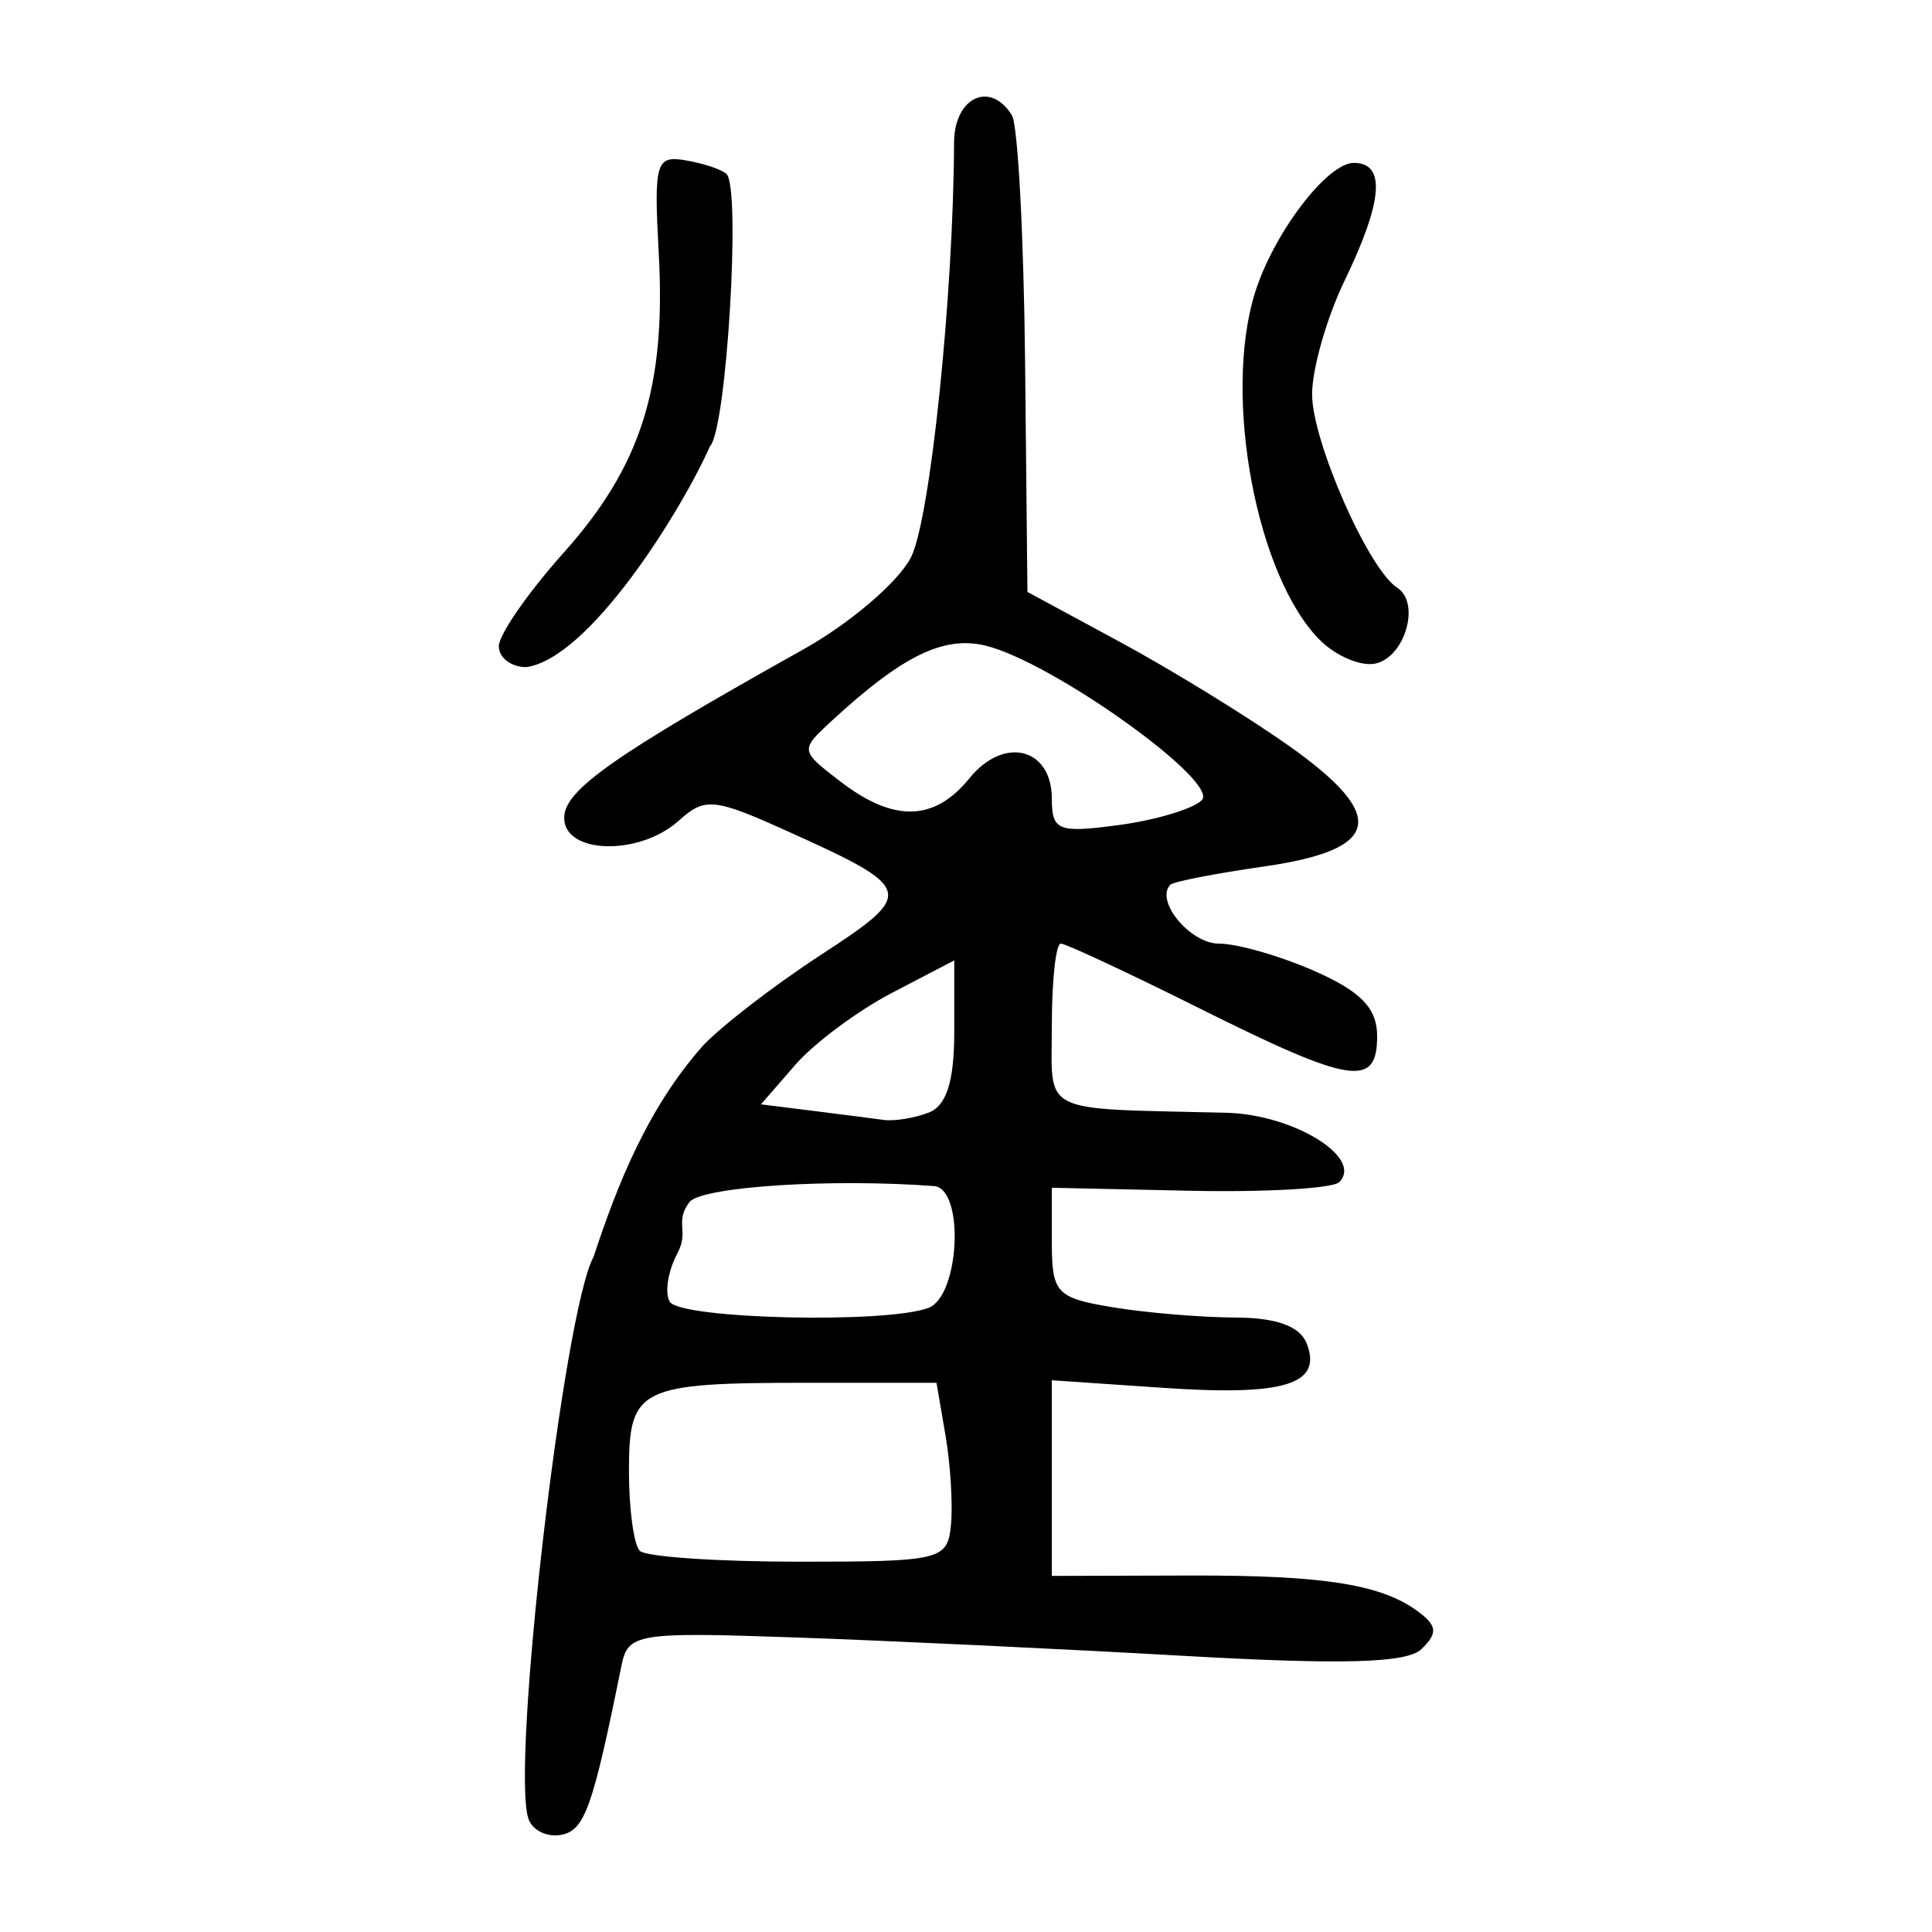 <?xml version="1.0" encoding="UTF-8" standalone="no"?>
<!-- Created with Inkscape (http://www.inkscape.org/) -->

<svg
   xmlns:dc="http://purl.org/dc/elements/1.1/"
   xmlns:cc="http://creativecommons.org/ns#"
   xmlns:rdf="http://www.w3.org/1999/02/22-rdf-syntax-ns#"
   xmlns:svg="http://www.w3.org/2000/svg"
   xmlns="http://www.w3.org/2000/svg"
   xmlns:sodipodi="http://sodipodi.sourceforge.net/DTD/sodipodi-0.dtd"
   xmlns:inkscape="http://www.inkscape.org/namespaces/inkscape"
   width="300"
   height="300"
   viewBox="0 0 300 300"
   id="svg2"
   version="1.1"
   inkscape:version="0.91 r13725"
   sodipodi:docname="雀-seal.svg">
  <defs
     id="defs4">
    <clipPath
       clipPathUnits="userSpaceOnUse"
       id="clipPath4204">
      <rect
         style="fill:#0000ff;fill-rule:evenodd;stroke:#000000;stroke-width:1px;stroke-linecap:butt;stroke-linejoin:miter;stroke-opacity:1"
         id="rect4206"
         width="15.451"
         height="21.584"
         x="164.419"
         y="794.646" />
    </clipPath>
  </defs>
  <sodipodi:namedview
     id="base"
     pagecolor="#ffffff"
     bordercolor="#666666"
     borderopacity="1.0"
     inkscape:pageopacity="0.0"
     inkscape:pageshadow="2"
     inkscape:zoom="1.71"
     inkscape:cx="150"
     inkscape:cy="150"
     inkscape:document-units="px"
     inkscape:current-layer="layer1"
     showgrid="false"
     inkscape:window-width="1280"
     inkscape:window-height="751"
     inkscape:window-x="0"
     inkscape:window-y="1"
     inkscape:window-maximized="1"
     units="px"
     showguides="false" />
  <g
     inkscape:label="Layer 1"
     inkscape:groupmode="layer"
     id="layer1"
     transform="translate(0,-752.362)">
    <path
       style="fill:#000000"
       d="m 82.049,1034.764 c -2.732,-8.183 5.466,-78.815 10.128,-87.259 3.681,-11.202 8.36,-22.985 16.851,-32.631 2.778,-3.025 11.039,-9.408 18.357,-14.184 14.889,-9.718 14.724,-10.315 -5.339,-19.362 -11.162,-5.033 -12.623,-5.17 -16.616,-1.557 -6.135,5.552 -17.885,5.25 -17.823,-0.458 0.046,-4.27 7.676,-9.635 37.151,-26.119 7.263,-4.062 14.782,-10.502 16.708,-14.311 2.98,-5.89 6.584,-40.631 6.68,-64.384 0.029,-7.033 5.625,-9.667 8.986,-4.229 0.923,1.494 1.843,18.757 2.043,38.362 l 0.364,35.646 14.373,7.77 c 7.905,4.274 19.632,11.477 26.06,16.008 15.608,11.002 14.591,16.221 -3.675,18.85 -7.534,1.084 -14.083,2.356 -14.553,2.826 -2.463,2.463 3.038,9.155 7.525,9.155 2.857,0 9.555,1.924 14.884,4.275 7.2,3.177 9.688,5.771 9.688,10.103 0,8.055 -4.026,7.428 -27.479,-4.275 -11.135,-5.556 -20.873,-10.103 -21.64,-10.103 -0.767,0 -1.394,5.683 -1.394,12.628 0,14.105 -2.346,12.923 27.059,13.634 10.428,0.252 21.375,6.966 17.567,10.774 -0.988,0.988 -11.434,1.59 -23.212,1.337 l -21.415,-0.461 0,8.496 c 0,7.855 0.714,8.614 9.471,10.061 5.209,0.861 13.769,1.578 19.022,1.593 6.408,0.018 10.061,1.358 11.102,4.071 2.424,6.316 -3.462,8.128 -22.247,6.85 l -17.348,-1.181 0,15.19 0,15.19 21.315,-0.059 c 21.428,-0.06 30.361,1.424 36.073,5.989 2.432,1.944 2.432,3.098 0,5.438 -2.264,2.178 -12.175,2.453 -37.183,1.03 -18.753,-1.067 -45.767,-2.345 -60.031,-2.841 -24.677,-0.858 -25.987,-0.644 -27.007,4.402 -4.461,22.061 -5.701,25.546 -9.34,26.246 -2.206,0.425 -4.504,-0.704 -5.107,-2.509 z m 65.614,-45.586 c 0.309,-3.125 -0.069,-9.376 -0.84,-13.891 l -1.402,-8.208 -19.884,0 c -26.382,0 -27.874,0.736 -27.874,13.74 0,5.871 0.758,11.432 1.684,12.358 0.926,0.926 12.05,1.684 24.719,1.684 22.038,0 23.06,-0.246 23.597,-5.683 z m -3.482,-33.735 c 4.872,-1.869 5.611,-18.551 0.838,-18.909 -15.852,-1.189 -35.561,0.06 -37.903,2.402 -2.463,3.226 -0.056,4.464 -1.904,7.99 -1.502,2.807 -2.043,6.217 -1.203,7.577 1.66,2.686 33.669,3.436 40.172,0.94 z m 0,-30.308 c 2.801,-1.075 3.995,-4.837 3.995,-12.588 l 0,-11.055 -9.675,5.043 c -5.321,2.774 -12.075,7.803 -15.008,11.176 l -5.332,6.133 8.062,1.008 c 4.434,0.554 9.39,1.19 11.013,1.412 1.623,0.222 4.748,-0.286 6.946,-1.129 z m 42.43,-48.52 c 2.844,-2.844 -23.184,-21.458 -33.551,-23.994 -6.487,-1.587 -12.91,1.538 -23.826,11.593 -5.035,4.638 -5.031,4.668 1.263,9.503 8.293,6.371 14.596,6.211 20.038,-0.509 5.35,-6.606 12.795,-4.744 12.795,3.2 0,4.942 0.992,5.33 10.408,4.067 5.725,-0.768 11.517,-2.505 12.873,-3.861 z M 77.458,852.702 c 0,-1.787 4.533,-8.322 10.073,-14.522 12.005,-13.436 15.894,-25.667 14.761,-46.415 -0.776,-14.2 -0.455,-15.306 4.211,-14.501 2.778,0.479 5.62,1.433 6.314,2.12 2.266,2.241 -0.005,39.696 -2.562,42.254 -4.547,10.232 -18.781,32.997 -28.554,34.313 -2.334,0 -4.243,-1.462 -4.243,-3.249 z m 127.501,-0.945 c -9.85,-9.85 -15.093,-37.842 -10.096,-53.901 2.88,-9.255 11.205,-20.201 15.364,-20.201 4.992,0 4.525,5.94 -1.435,18.276 -2.778,5.75 -5.051,13.696 -5.051,17.658 0,7.292 8.742,27.159 13.216,30.035 3.685,2.369 1.177,10.897 -3.467,11.791 -2.246,0.433 -6.085,-1.214 -8.53,-3.659 z"
       id="path5665"
       inkscape:connector-curvature="0"
       sodipodi:nodetypes="sccssscssssscssscssssssssscsscsscccsssssscssccsscsssscccssscsscscssssssssssssssccsssssssss" />
  </g>
</svg>
